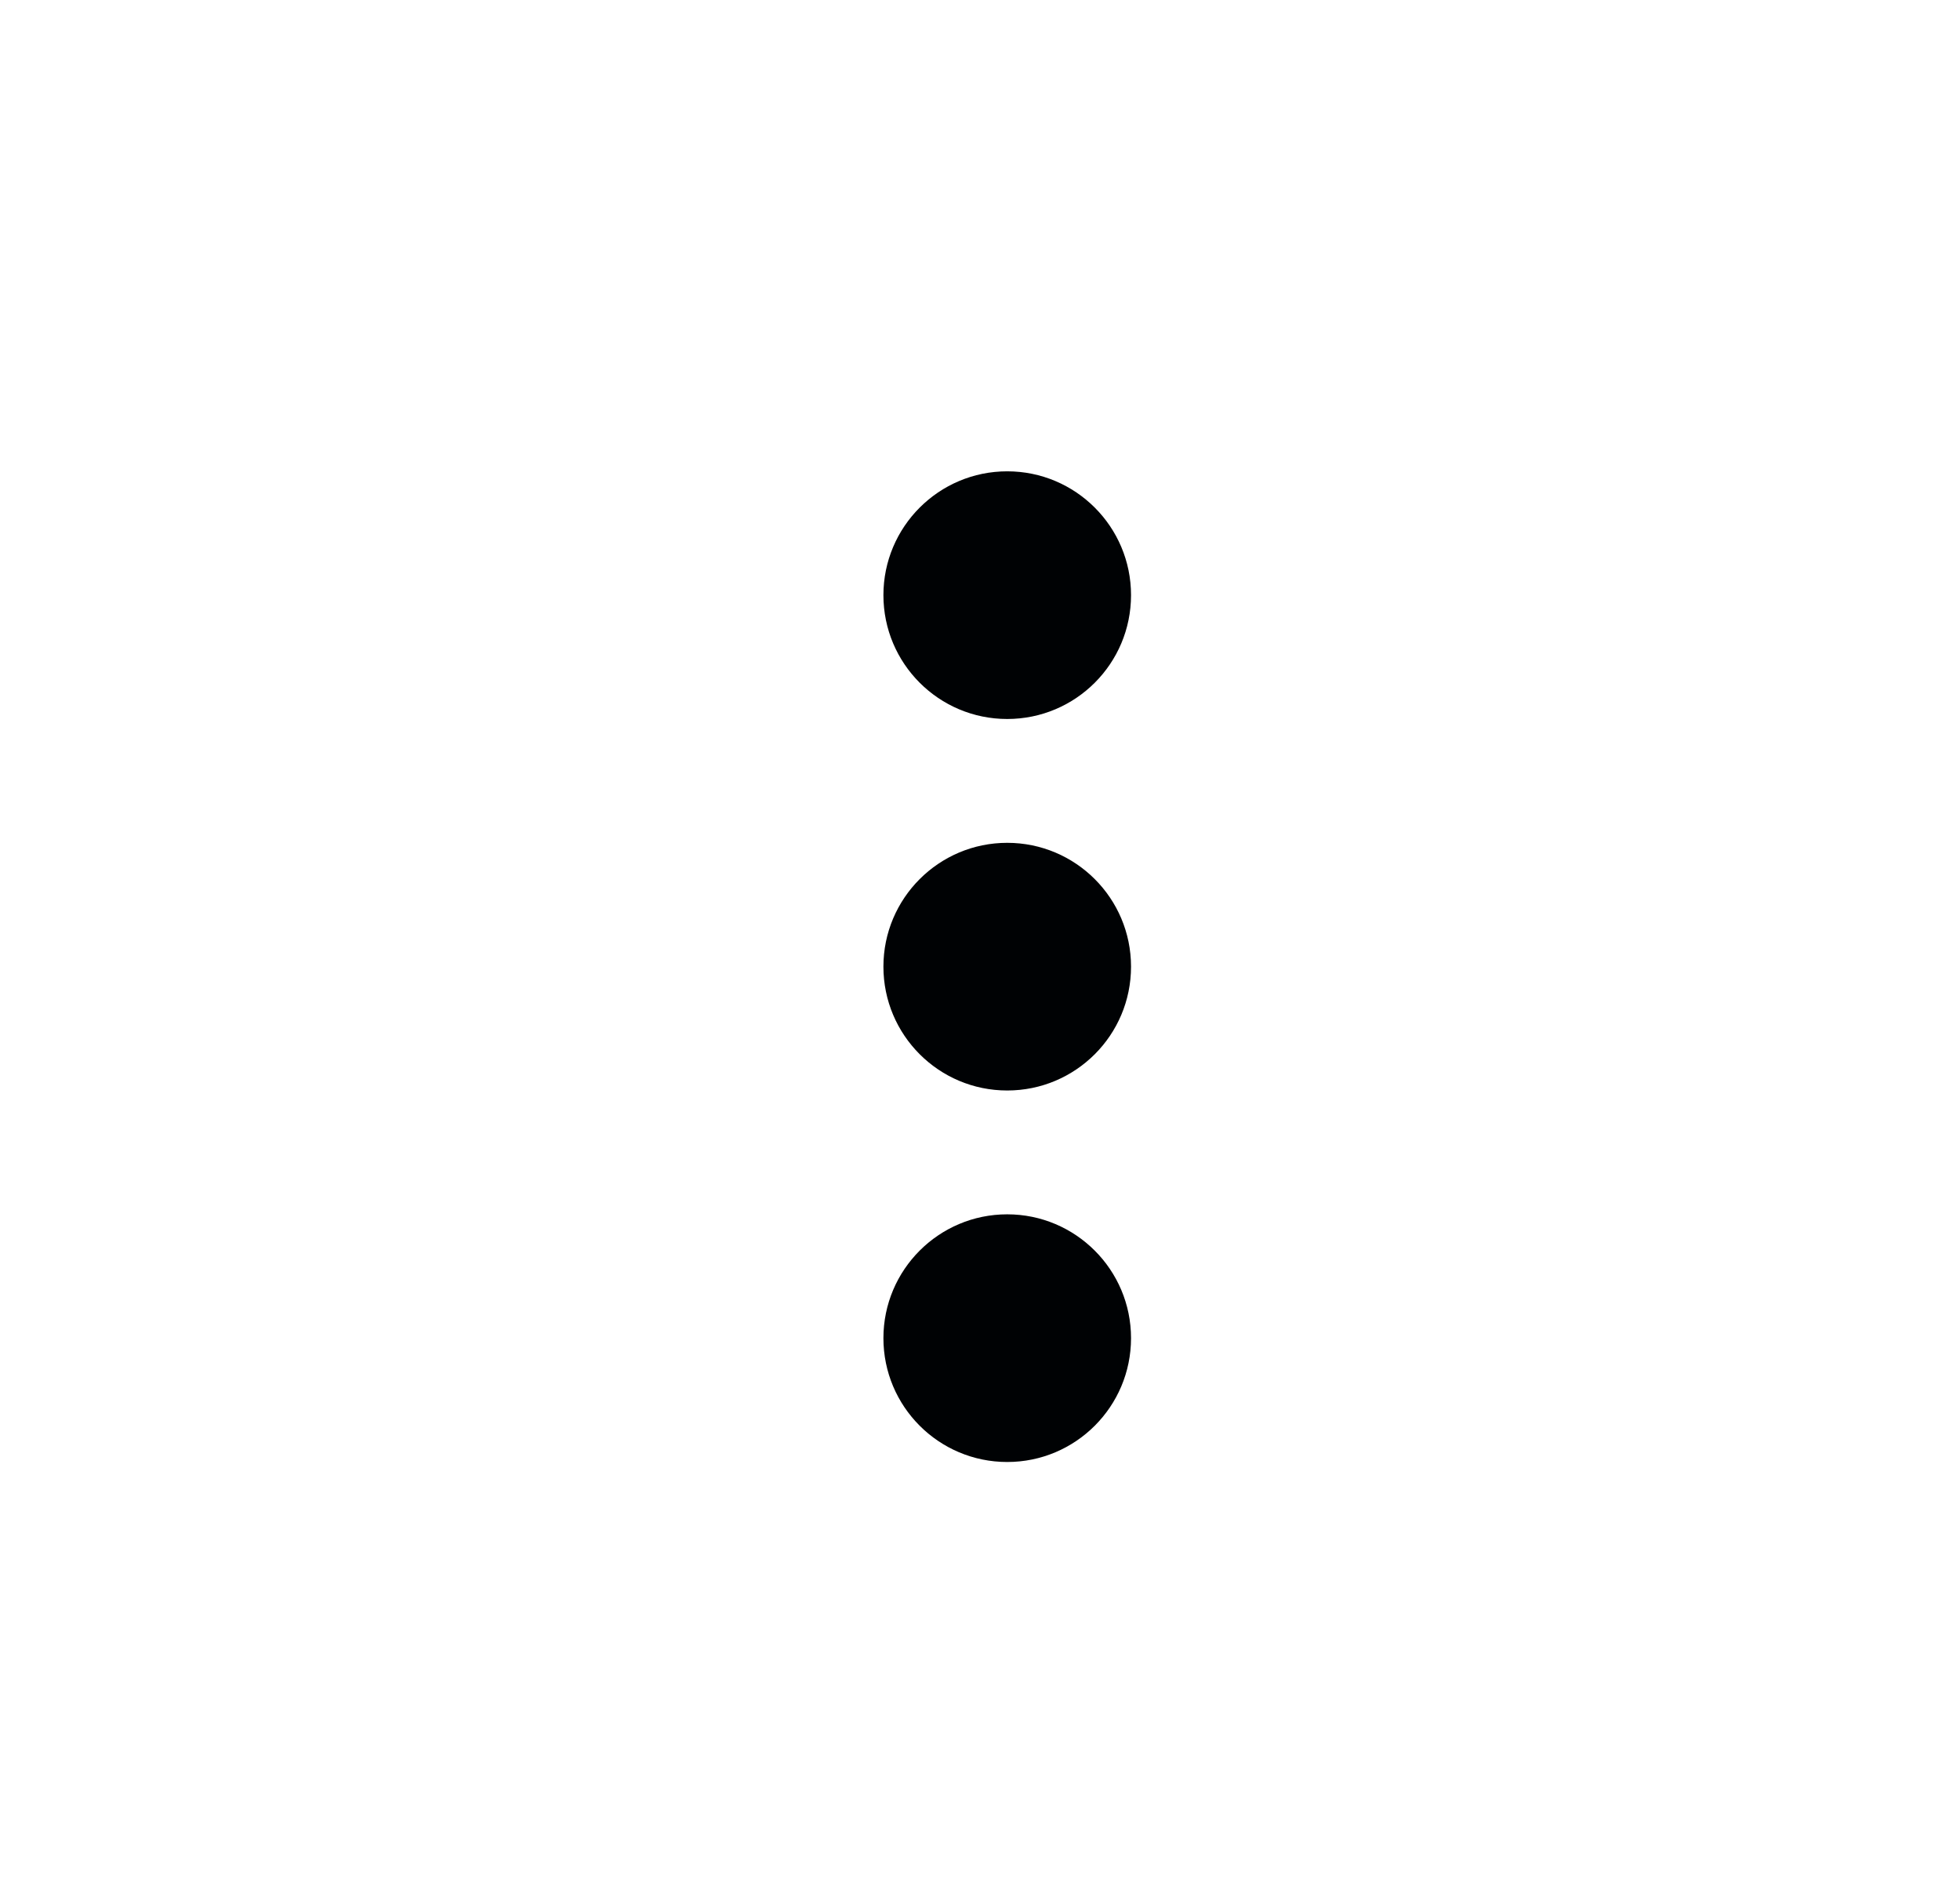 <?xml version="1.0" encoding="utf-8"?>
<!-- Generator: Adobe Illustrator 17.0.0, SVG Export Plug-In . SVG Version: 6.00 Build 0)  -->
<!DOCTYPE svg PUBLIC "-//W3C//DTD SVG 1.1//EN" "http://www.w3.org/Graphics/SVG/1.1/DTD/svg11.dtd">
<svg version="1.1" id="Слой_1" xmlns="http://www.w3.org/2000/svg" xmlns:xlink="http://www.w3.org/1999/xlink" x="0px" y="0px"
	 width="36px" height="34.768px" viewBox="0 0 36 34.768" enable-background="new 0 0 36 34.768" xml:space="preserve">
<symbol  id="ic_x5F_moreVert" viewBox="0 -24 12 24">
	<polygon fill="none" points="12,-24 0,-24 0,0 12,0 	"/>
	<path fill="#000204" d="M6-8c1.105,0,2,0.895,2,2S7.104-4,6-4S4-4.896,4-6S4.895-8,6-8z M6-10c-1.104,0-2-0.896-2-2s0.895-2,2-2
		s2,0.895,2,2S7.104-10,6-10z M6-16c-1.104,0-2-0.896-2-2s0.895-2,2-2s2,0.896,2,2S7.104-16,6-16z"/>
</symbol>
<use xlink:href="#ic_x5F_moreVert"  width="12" height="24" id="XMLID_1_" x="0" y="-24" transform="matrix(1.137 0 0 -1.137 11.678 4.107)" overflow="visible" opacity="0.8"/>
</svg>
